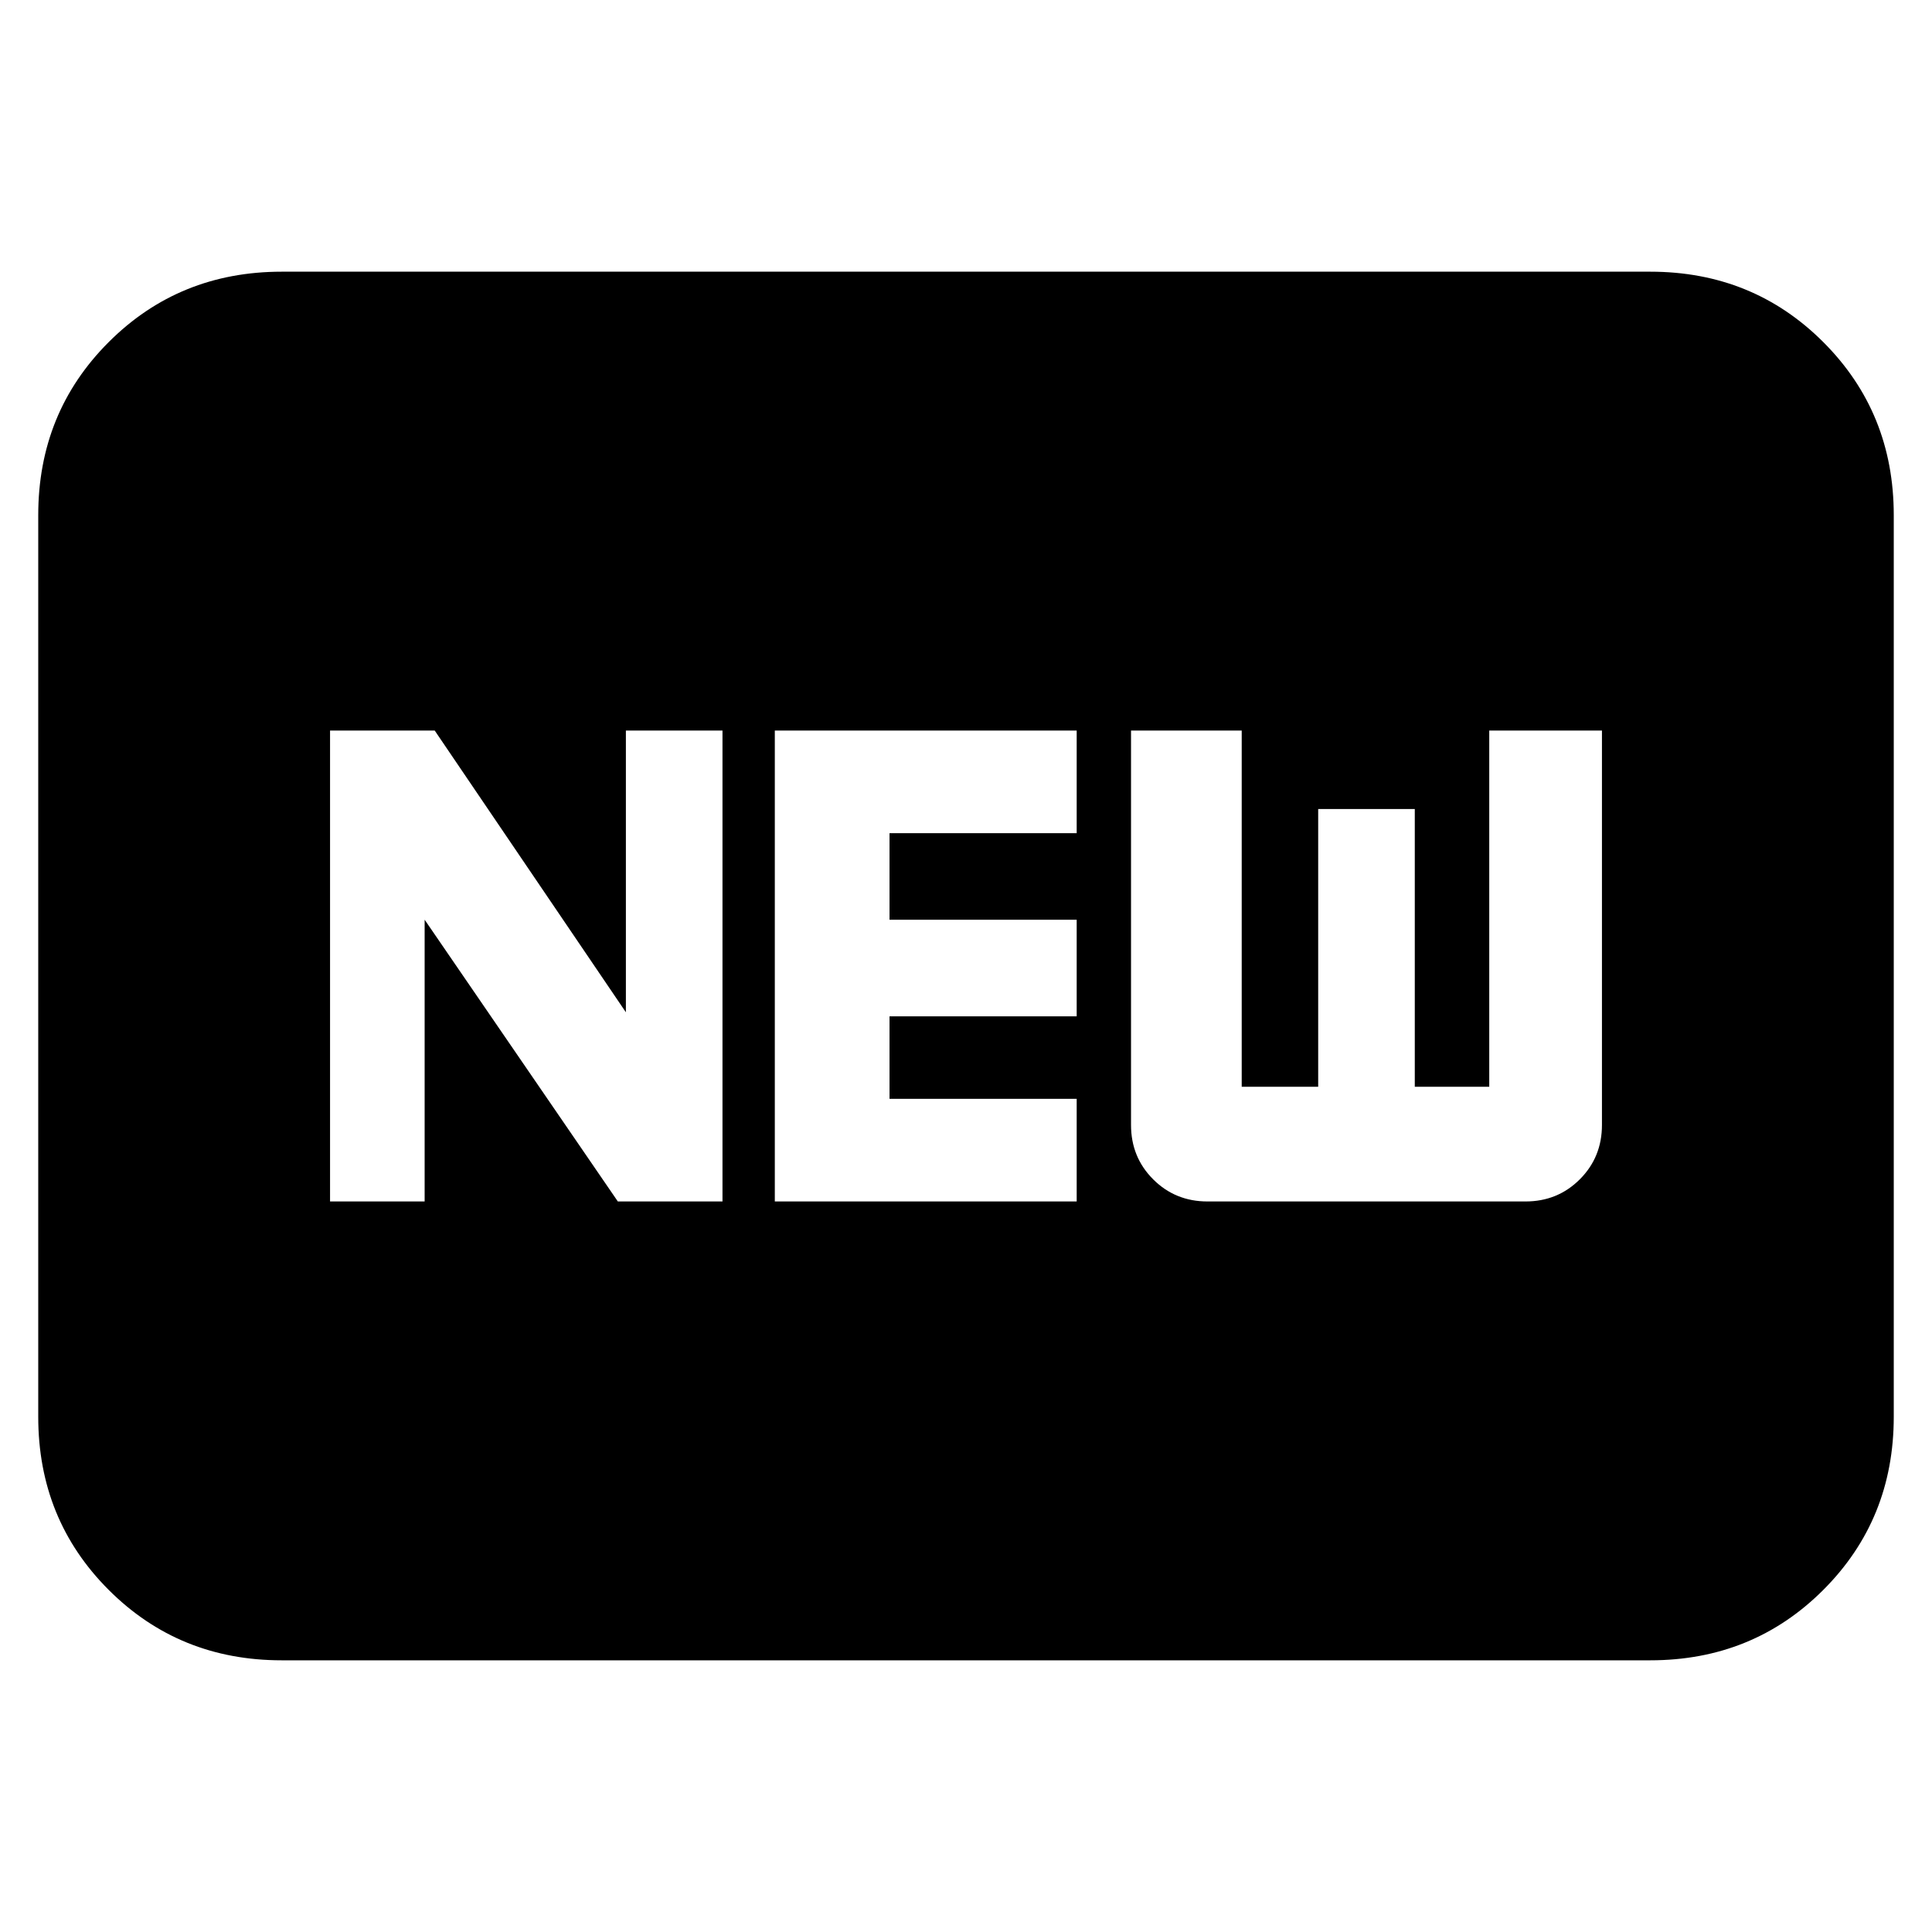 <svg xmlns="http://www.w3.org/2000/svg" height="24" width="24"><path d="M4.1 14.925H5.275V11.425L7.675 14.925H8.975V9.075H7.775V12.575L5.4 9.075H4.1ZM9.625 14.925H13.375V13.65H11.05V12.625H13.375V11.425H11.05V10.35H13.375V9.075H9.625ZM15 14.925H18.95Q19.35 14.925 19.625 14.65Q19.9 14.375 19.9 13.975V9.075H18.5V13.5H17.575V10.05H16.375V13.5H15.425V9.075H14.05V13.975Q14.05 14.375 14.325 14.65Q14.6 14.925 15 14.925ZM3.5 20.625Q2.225 20.625 1.35 19.75Q0.475 18.875 0.475 17.6V6.4Q0.475 5.125 1.35 4.25Q2.225 3.375 3.5 3.375H20.5Q21.775 3.375 22.65 4.25Q23.525 5.125 23.525 6.4V17.6Q23.525 18.875 22.65 19.75Q21.775 20.625 20.5 20.625Z"/></svg>